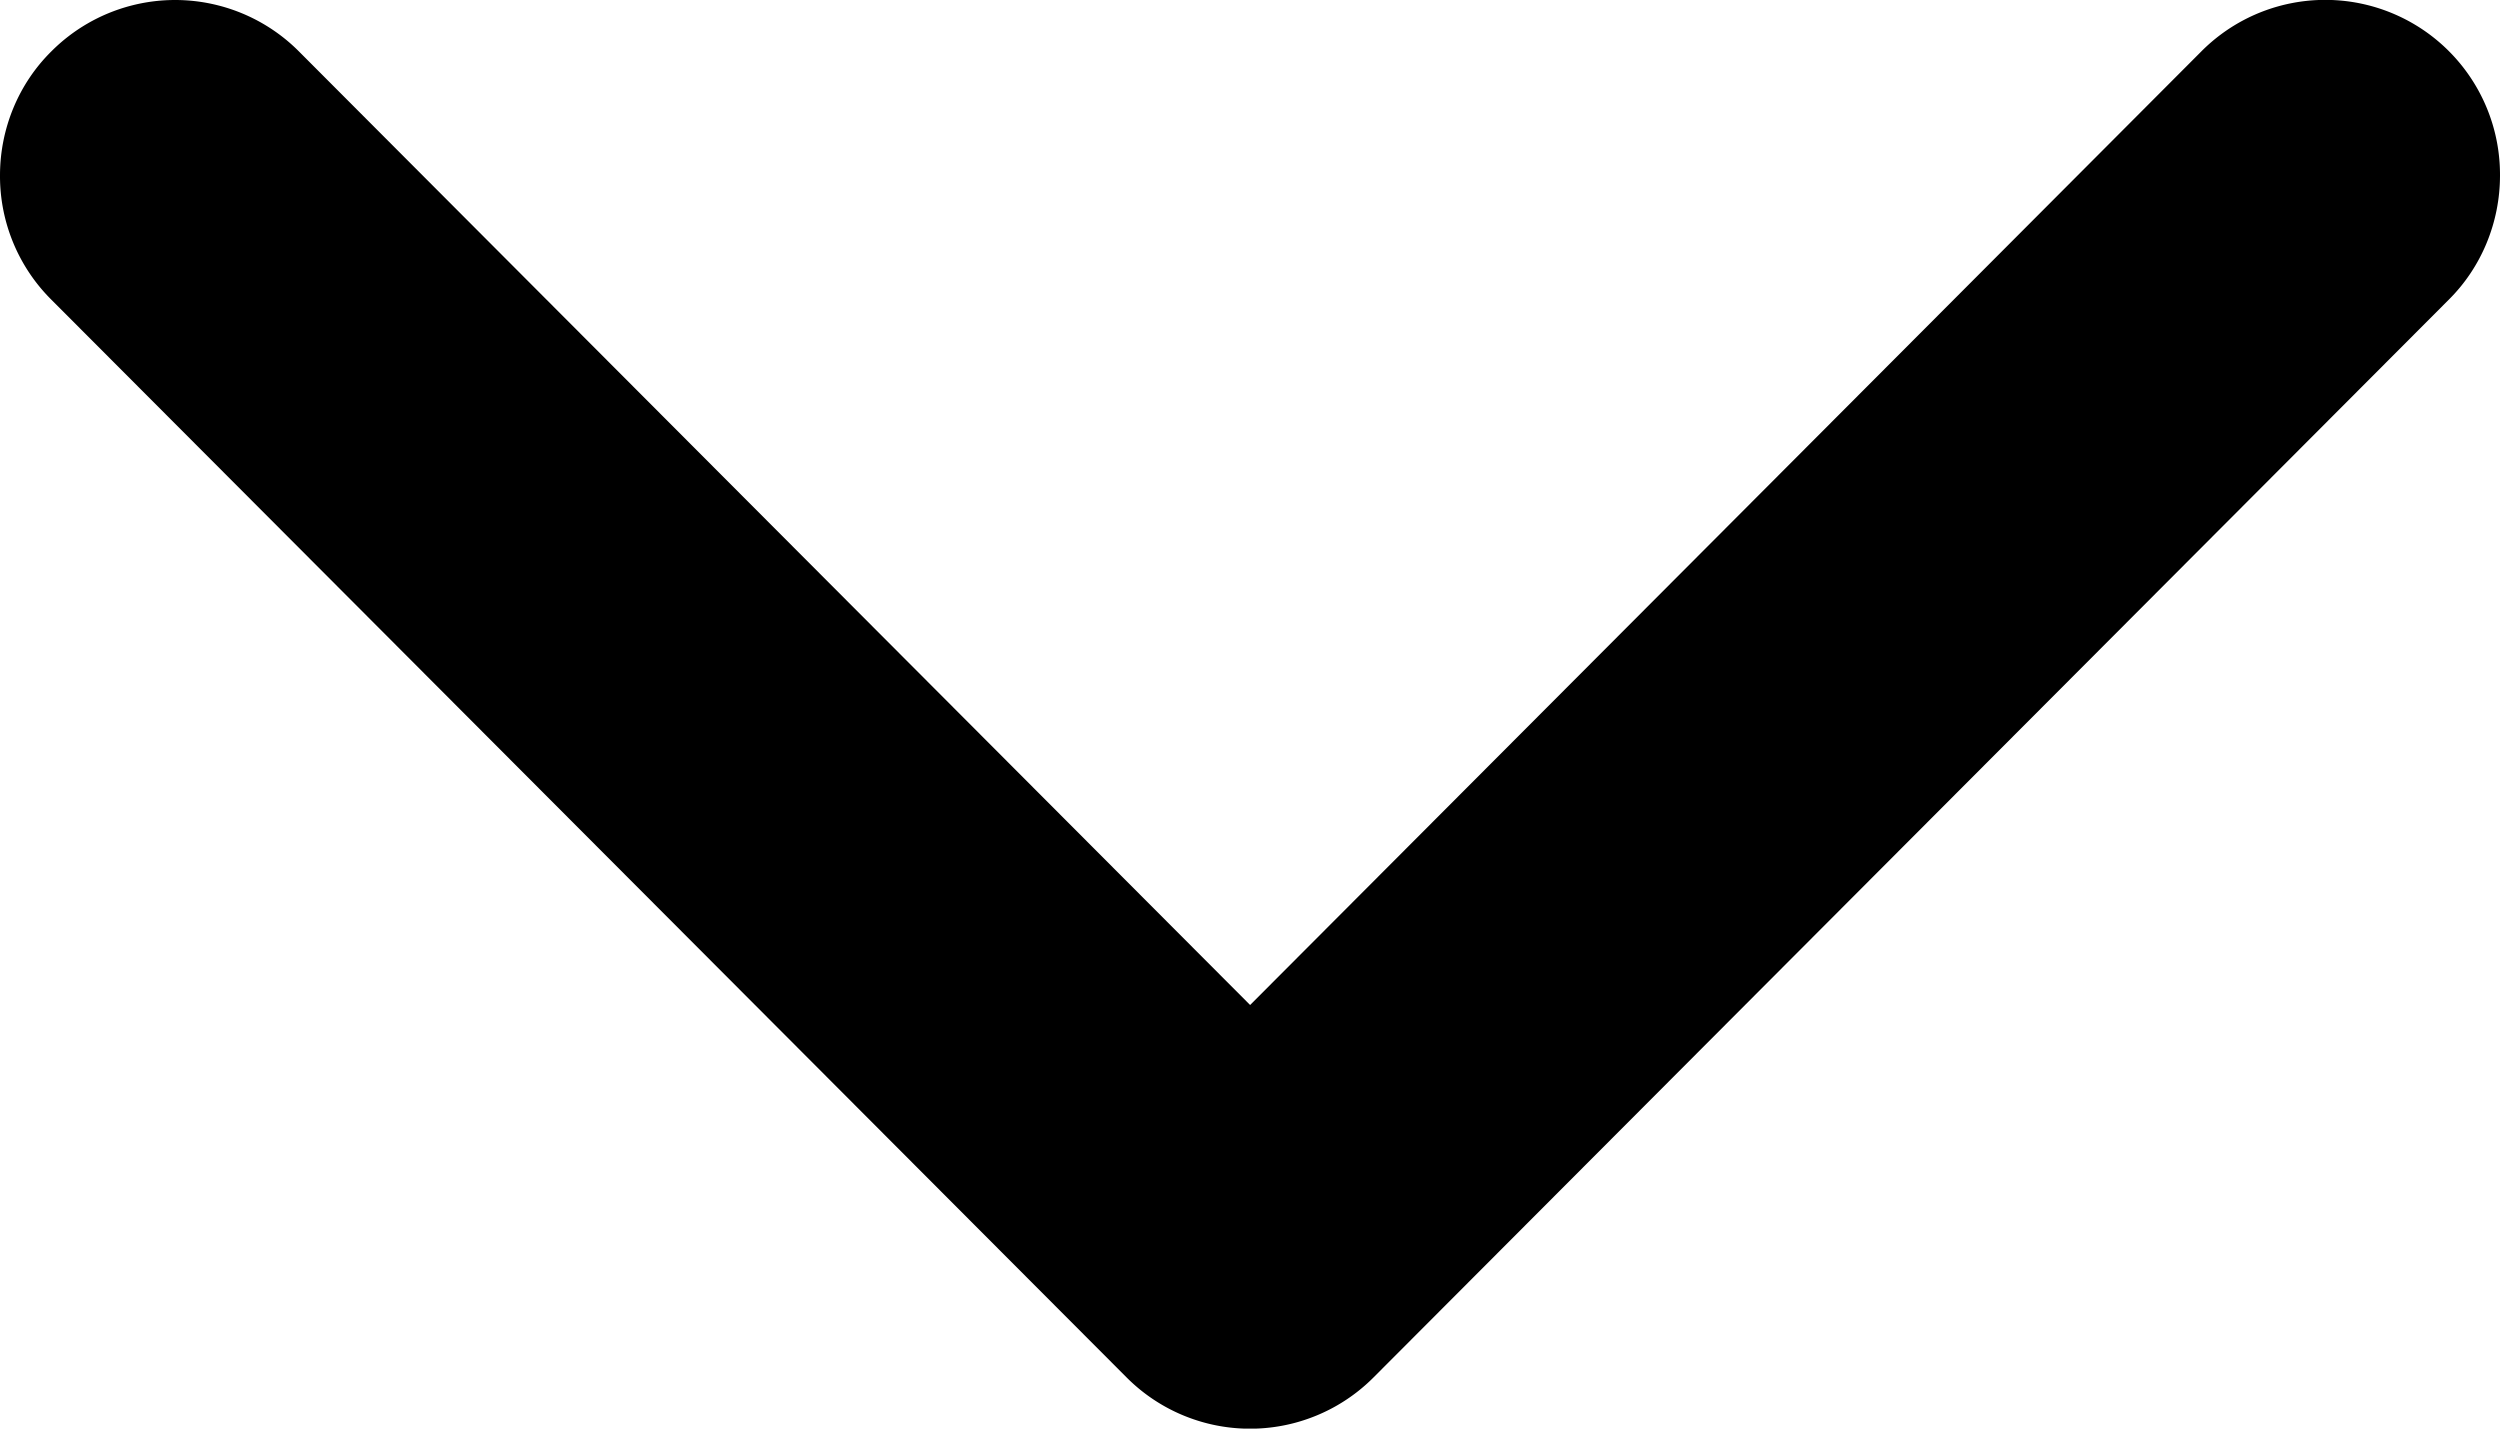 <svg xmlns="http://www.w3.org/2000/svg" width="21" height="12" viewBox="0 0 21 12">
    <path fill="currentColor" fill-rule="nonzero" d="M9.461 11.568L.431 2.517A1.464 1.464 0 0 1 0 1.474C0 1.08.156.704.431.432a1.468 1.468 0 0 1 2.08 0l7.99 8.01 7.99-8.01A1.468 1.468 0 0 1 21 1.474c0 .394-.156.771-.43 1.043l-9.03 9.051a1.464 1.464 0 0 1-2.079 0z"/>
</svg>
